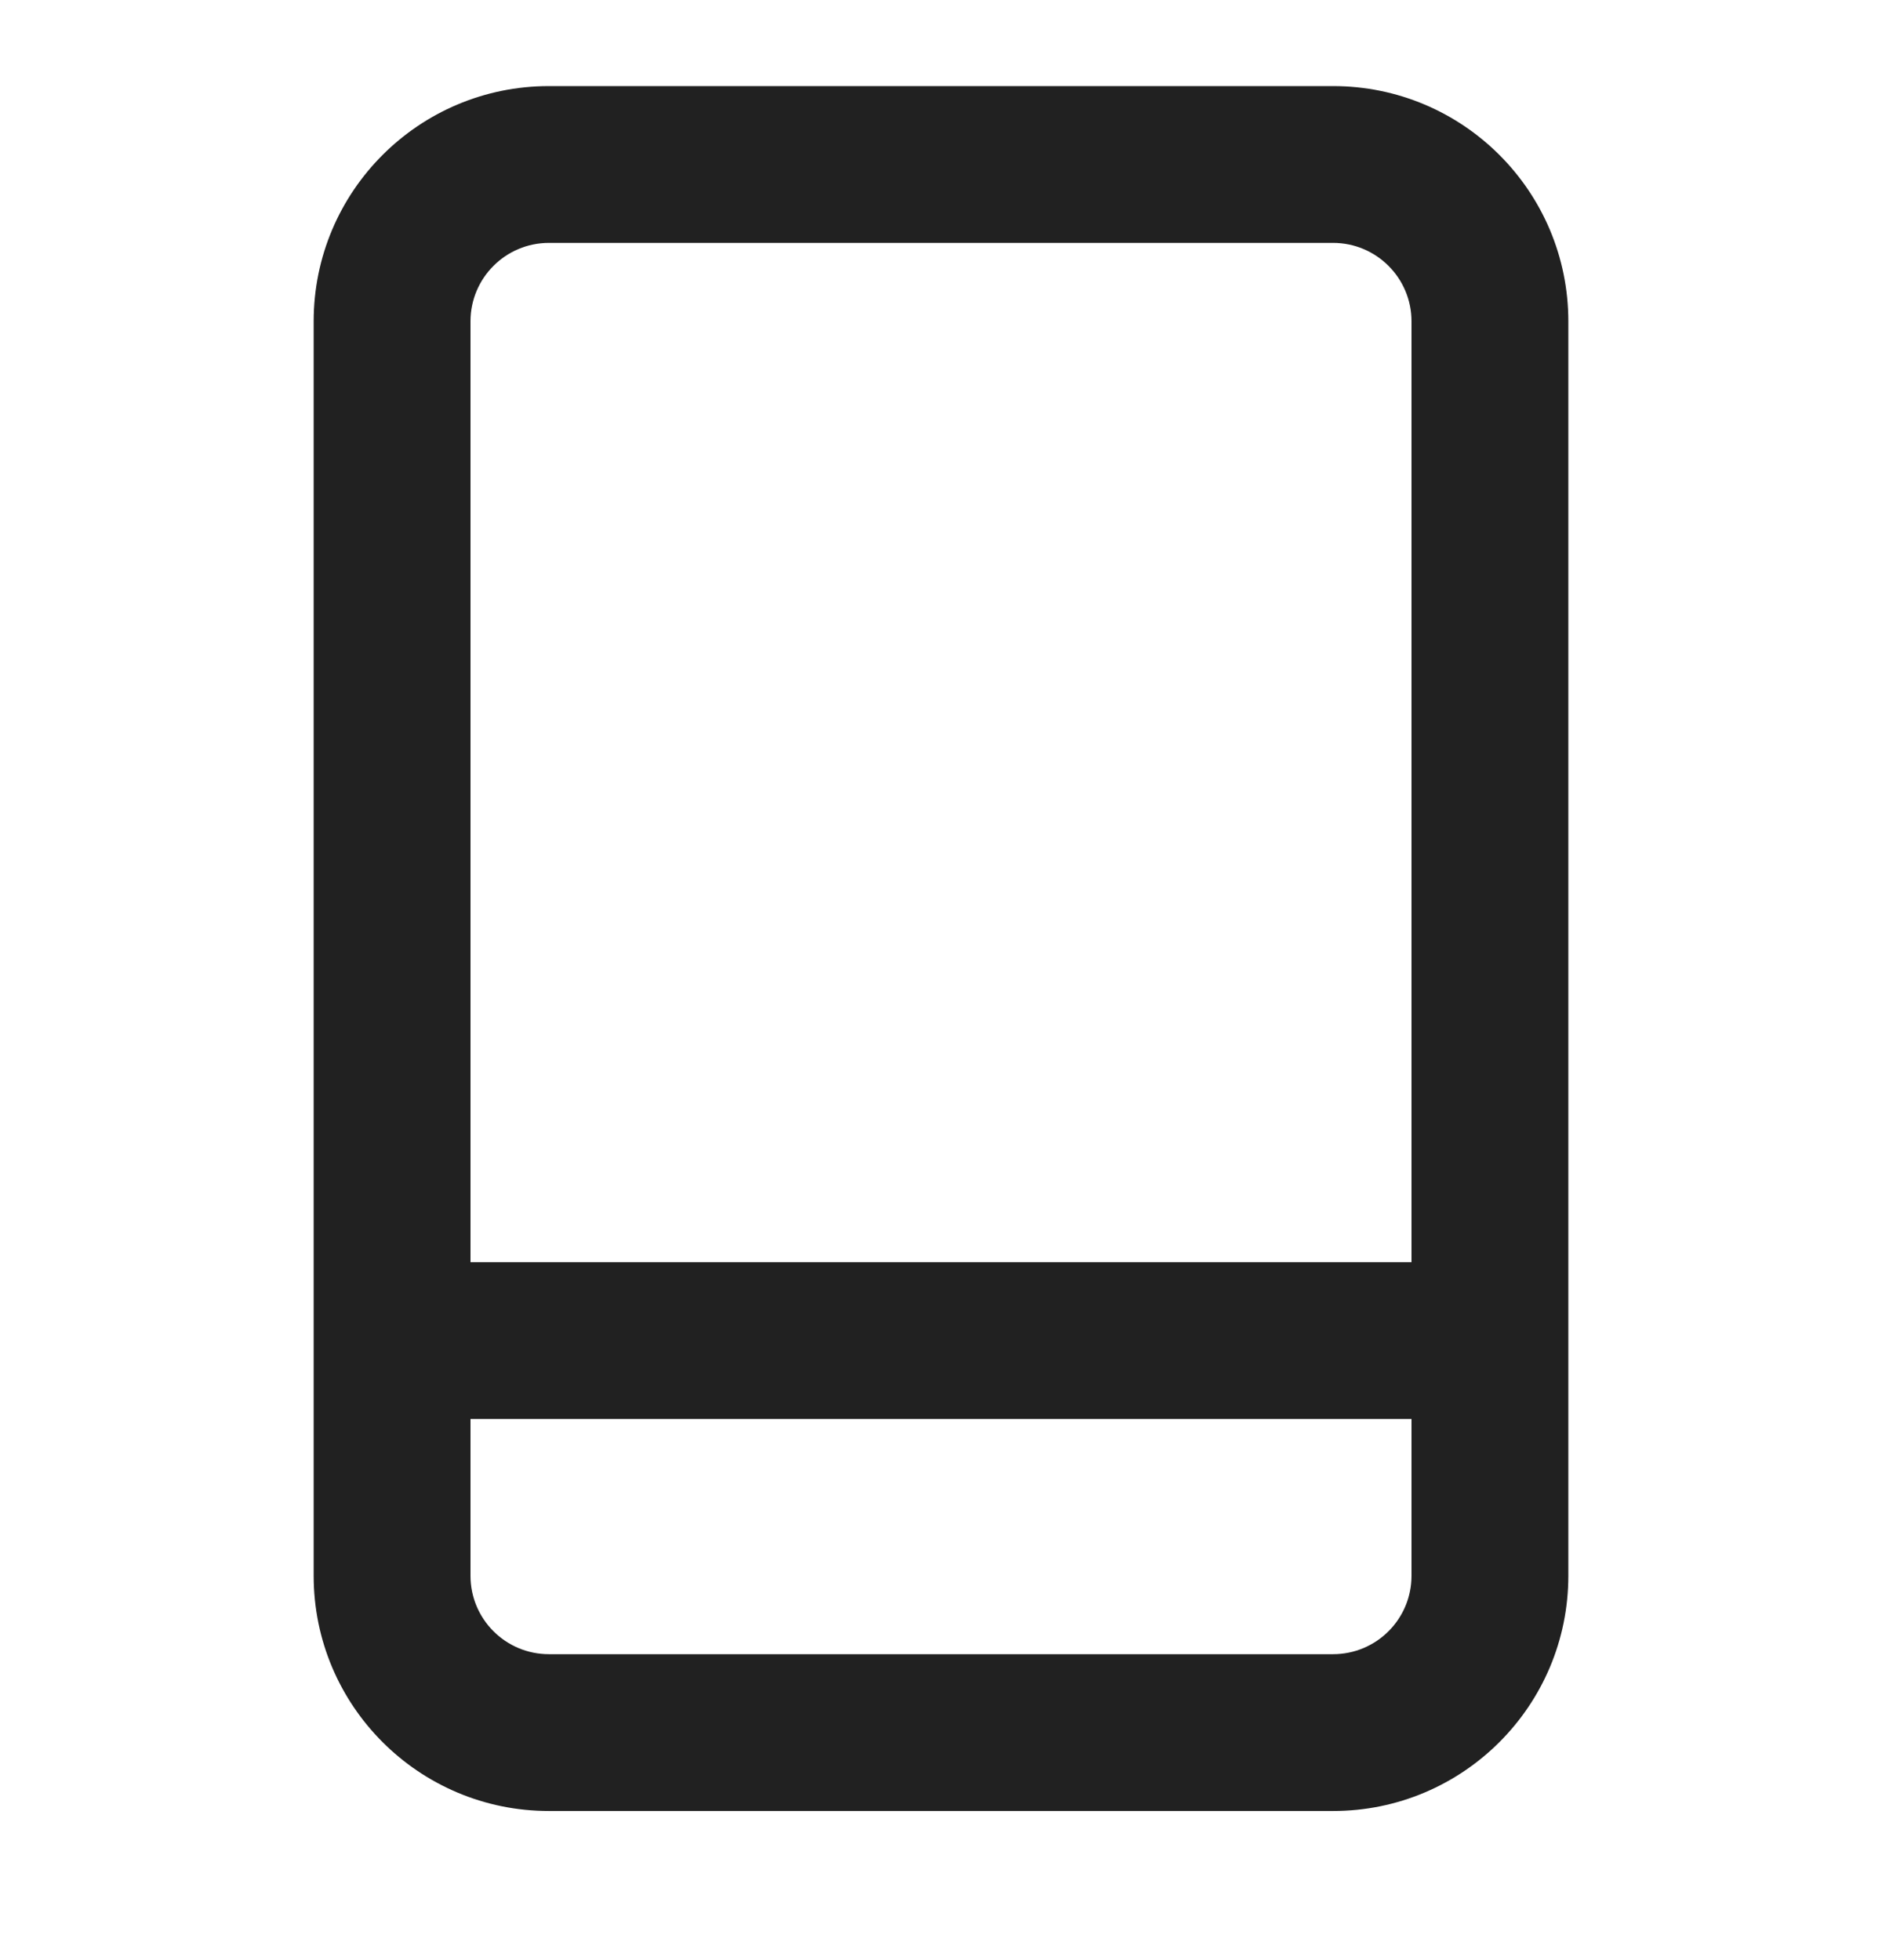 <svg width="24" height="25" viewBox="0 0 24 25" fill="none" xmlns="http://www.w3.org/2000/svg">
<path fill-rule="evenodd" clip-rule="evenodd" d="M20 4.098C20 2.441 18.657 1.098 17 1.098L7 1.098C5.343 1.098 4 2.441 4 4.098L4 20.098C4 21.755 5.343 23.098 7 23.098H17C18.657 23.098 20 21.755 20 20.098L20 4.098ZM17 3.098C17.552 3.098 18 3.546 18 4.098L18 16.098H6L6 4.098C6 3.546 6.448 3.098 7 3.098L17 3.098ZM6 18.098V20.098C6 20.651 6.448 21.098 7 21.098H17C17.552 21.098 18 20.651 18 20.098V18.098H6Z" fill="#212121"/>
</svg>
